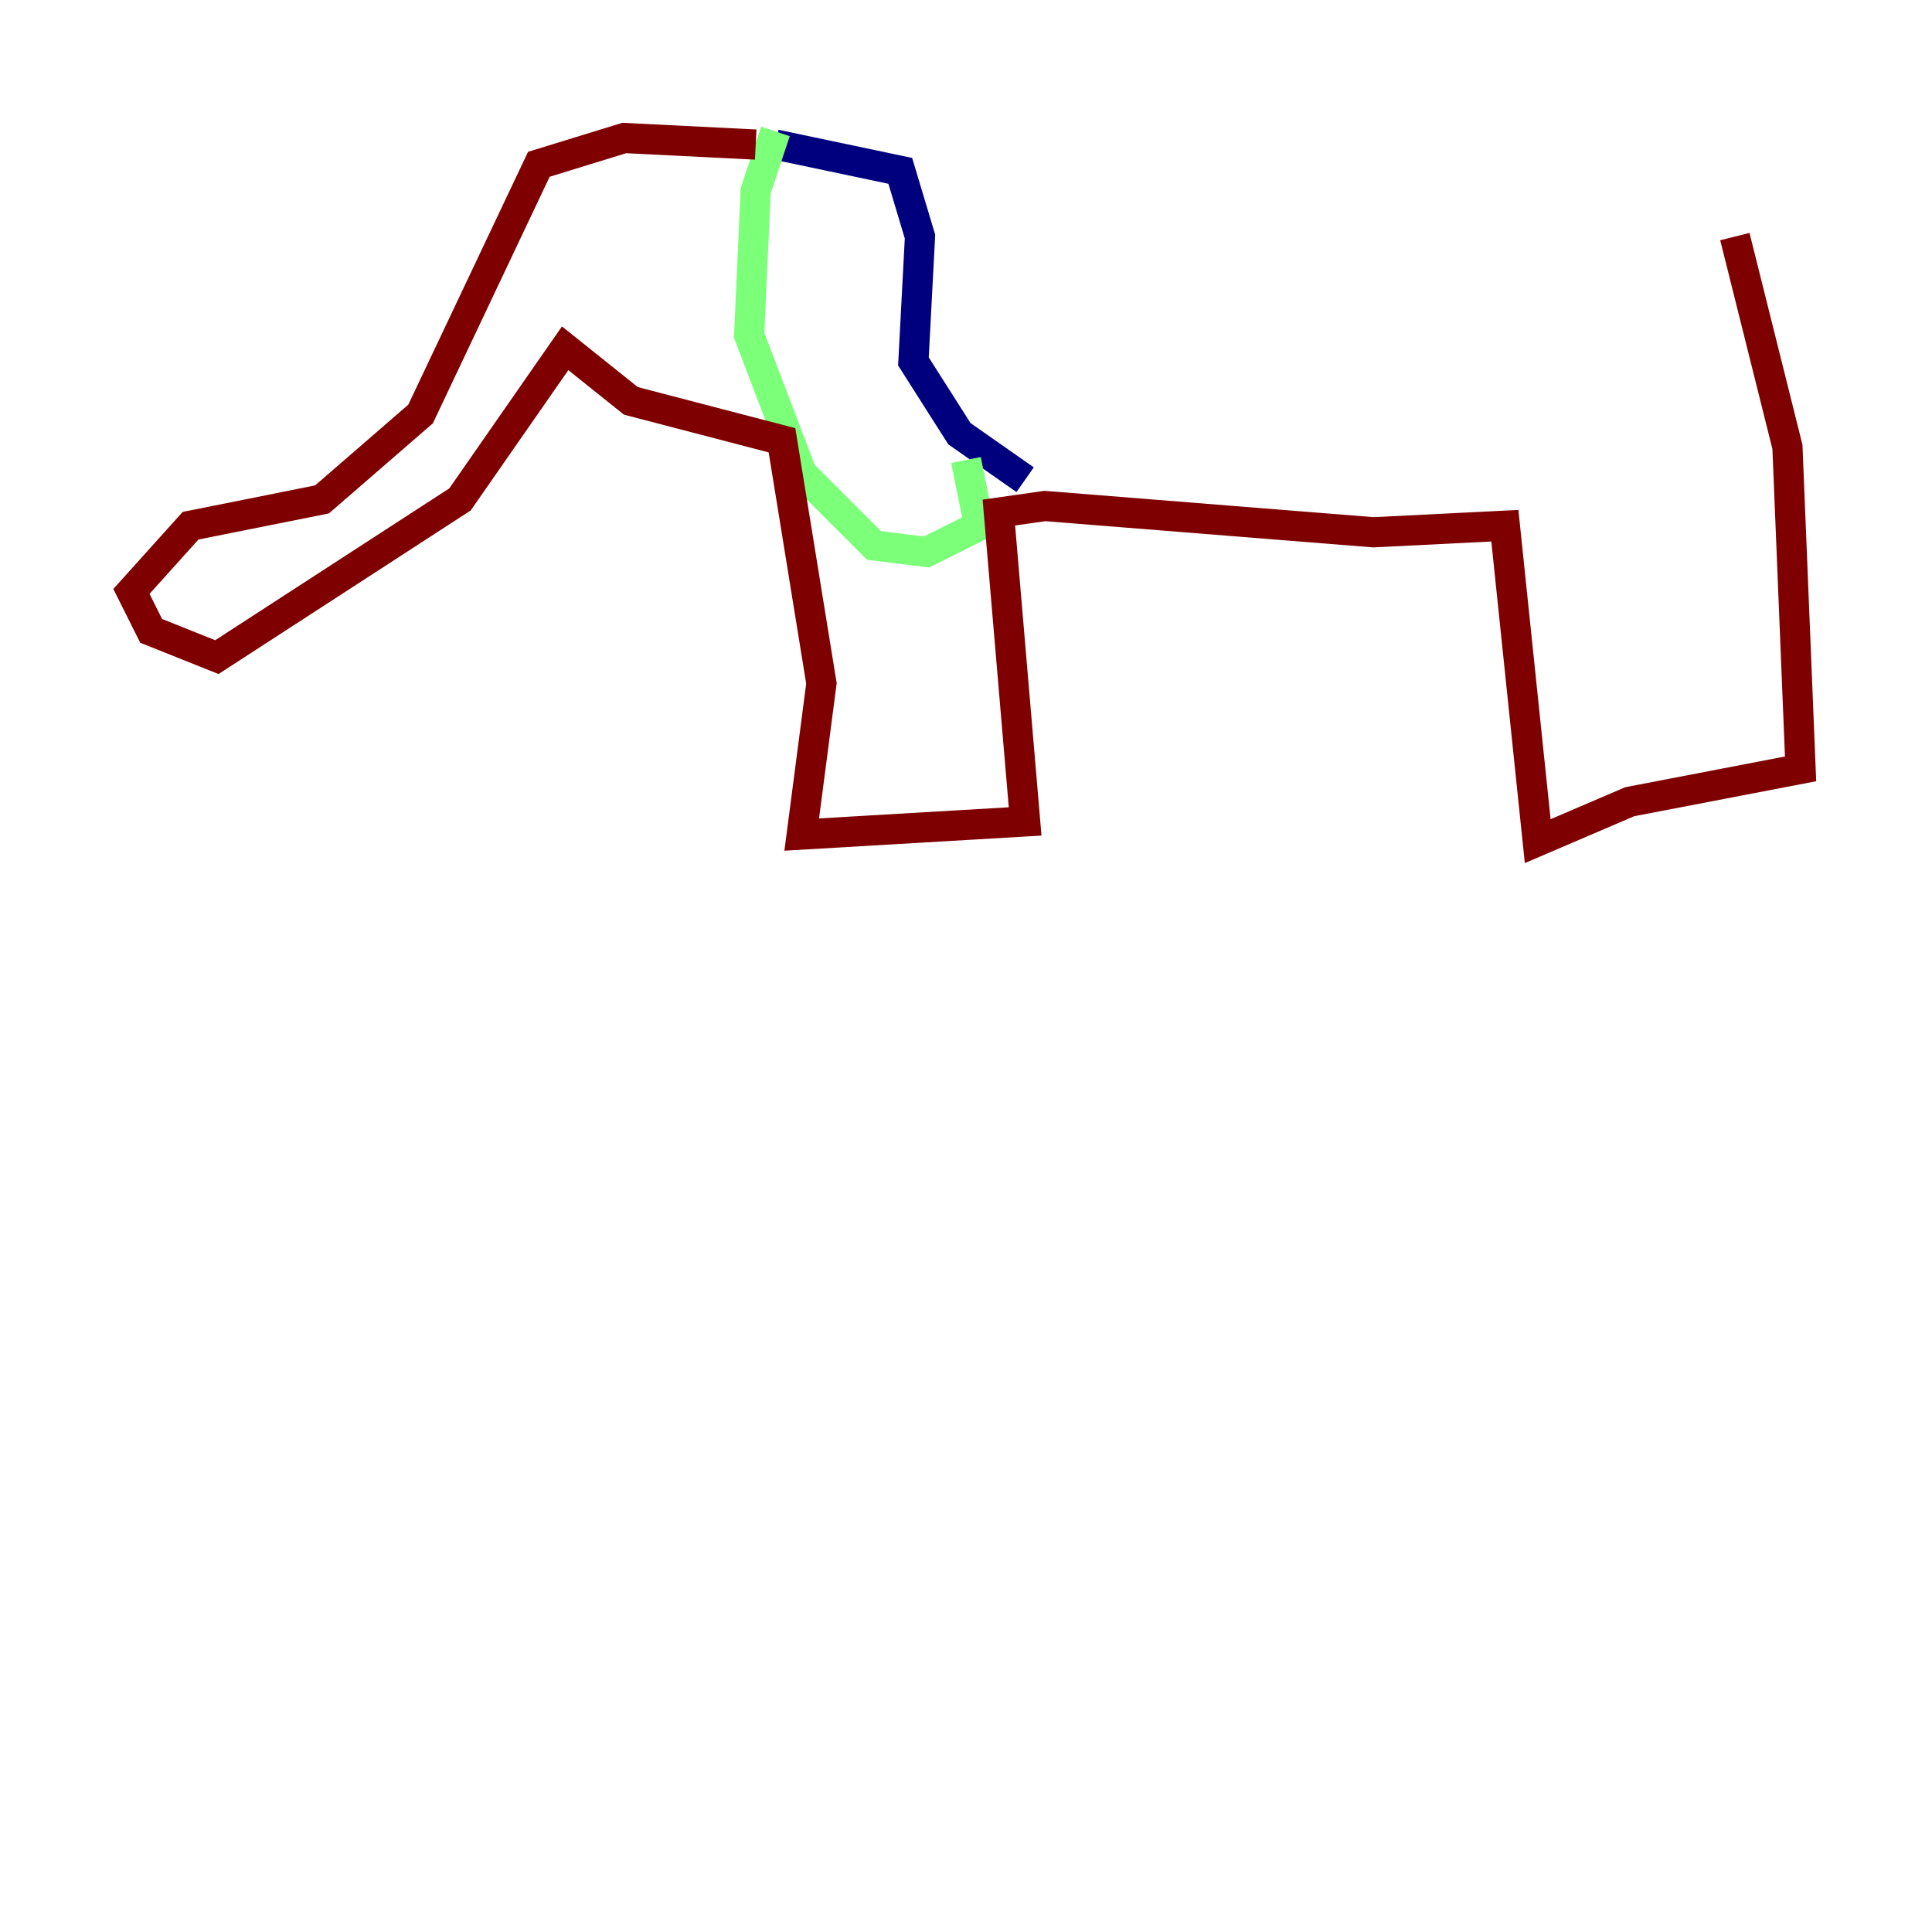 <?xml version="1.0" encoding="utf-8" ?>
<svg baseProfile="tiny" height="128" version="1.2" viewBox="0,0,128,128" width="128" xmlns="http://www.w3.org/2000/svg" xmlns:ev="http://www.w3.org/2001/xml-events" xmlns:xlink="http://www.w3.org/1999/xlink"><defs /><polyline fill="none" points="51.374,9.578 59.646,11.32 60.952,15.674 60.517,23.946 63.565,28.735 67.918,31.782" stroke="#00007f" stroke-width="2" /><polyline fill="none" points="51.374,8.707 50.068,12.626 49.633,22.204 53.116,31.347 57.905,36.136 61.388,36.571 64.871,34.83 64.0,30.476" stroke="#7cff79" stroke-width="2" /><polyline fill="none" points="50.068,9.578 41.361,9.143 35.701,10.884 27.864,27.429 21.333,33.088 12.626,34.83 8.707,39.184 10.014,41.796 14.367,43.537 30.476,33.088 37.442,23.075 41.796,26.558 51.809,29.17 54.422,45.279 53.116,55.292 67.918,54.422 66.177,33.959 69.225,33.524 90.993,35.265 99.701,34.83 101.878,55.728 107.973,53.116 119.293,50.939 118.422,29.605 114.939,15.674" stroke="#7f0000" stroke-width="2" /></svg>
